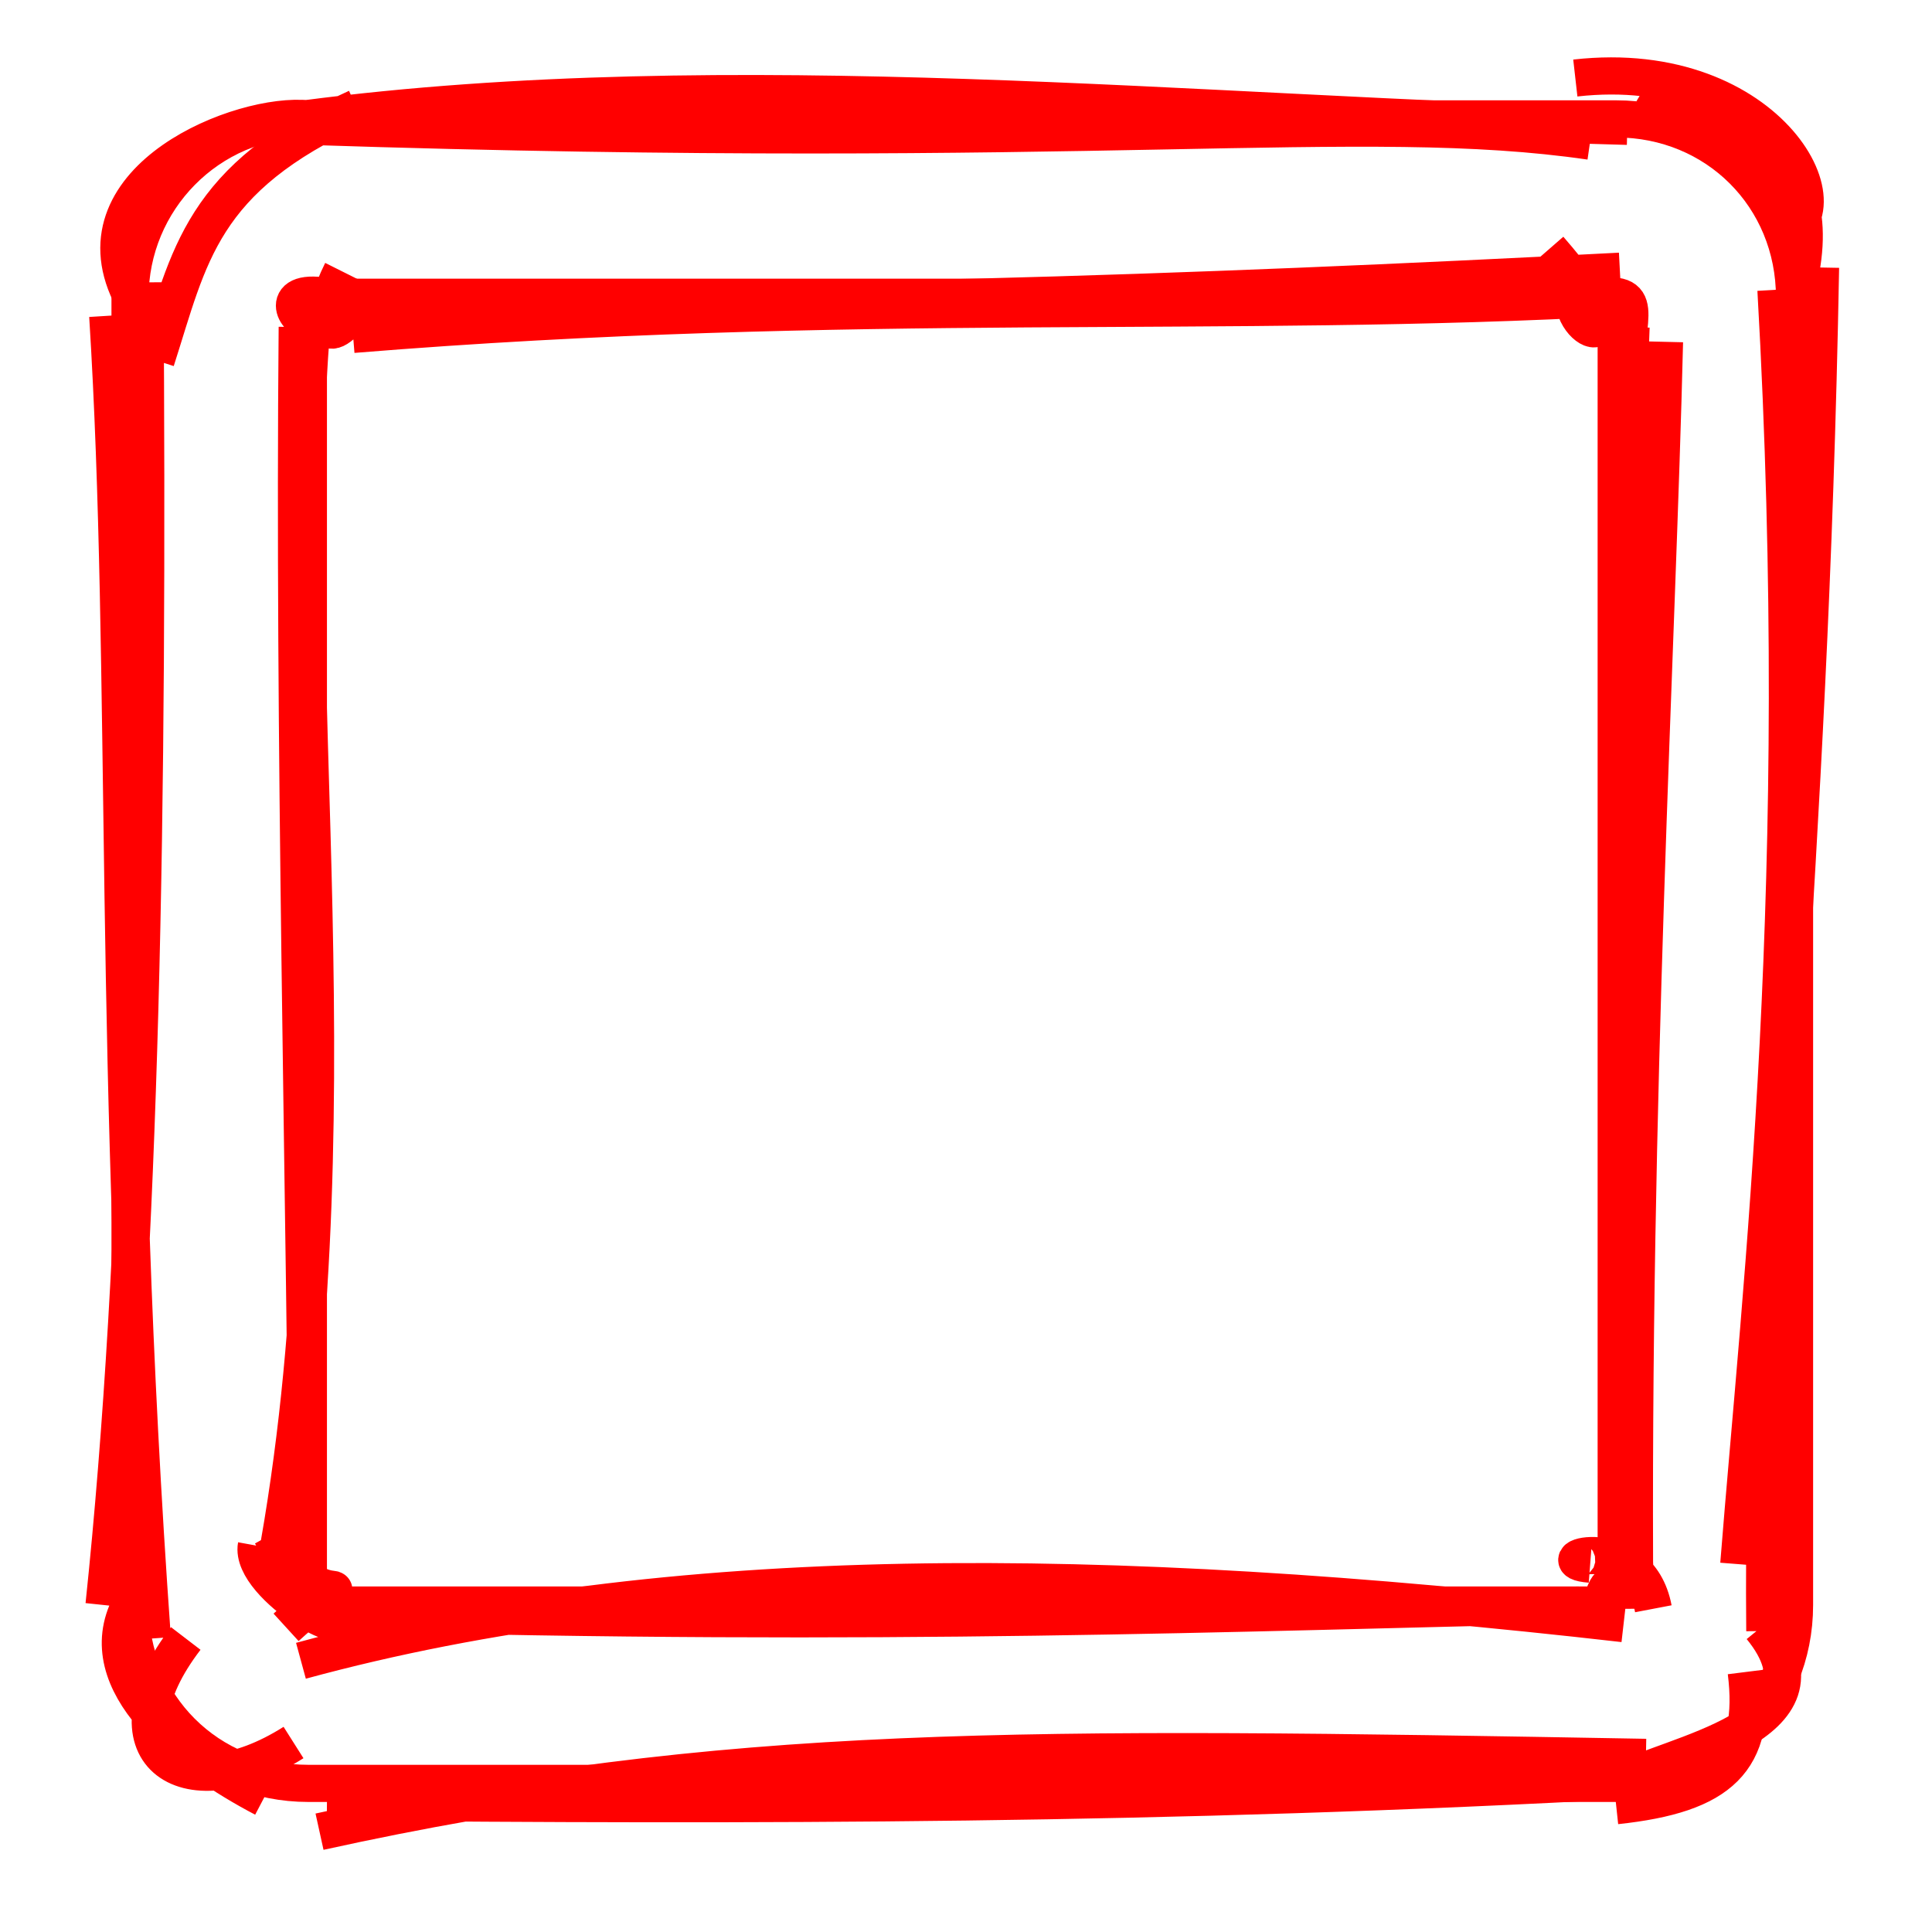 <?xml version="1.0" encoding="iso-8859-1"?>
<svg version="1.1" id="Capa_1" xmlns="http://www.w3.org/2000/svg" xmlns:xlink="http://www.w3.org/1999/xlink" x="0px" y="0px"
	 viewBox="0 0 150 150" style="enable-background:new 0 0 150 150;" xml:space="preserve">
    <style> path { stroke: red; fill: none; } </style>

    

    <symbol xmlns="http://www.w3.org/2000/svg" id="rough_square" viewBox="0 0 45 52">
  <title>square</title>
  <path class="rough-outline" fill="none" d="M40.4 2.3M40.3 3.4C28.8 3.1 16.2 1.7 4.7 3.2M39.3 3.8C33.1 2.9 26.1 4.1 4.8 3.4M4.8 3.2C3 3 -1.5 4.8 0 7.9M6.1 2.9C1.9 4.8 1.6 6.9 0.7 9.7M-0.6 8.5C0 18.1 -0.5 28.7 0.6 44.1M0.4 7.6C0.5 21.8 0.3 33.7 -0.7 43.2M0 43.2C-1.1 45.3 1.5 47.3 3.6 48.4M1.5 44.1C-0.8 47.1 1.4 48.8 4.4 46.9M5.1 49.3C16 46.9 24 47 40.8 47.3M5.3 48.5C16.8 48.6 27.9 48.6 40.6 47.9M40 48C41.4 47.2 46.1 46.5 43.9 43.8M40 48.6C42.8 48.3 43.8 47.4 43.5 45M43.3 42.1C43.9 34.5 45.2 23.7 44.3 7.8M44 43.9C43.9 33 45.2 23.8 45.5 7.2M44.8 8C46 3.8 42.8 3.5 40.8 2.3M44.3 6.4C46.4 5.9 44.2 1.5 38.9 2.1M40 3.2C40 3.2 40 3.2 40 3.2M40 3.2C40 3.2 40 3.2 40 3.2M40.6 44M40.2 43.7C26.2 42.1 14.5 42 4.6 44.7M39 43.2C29.7 43.4 20.4 43.8 5.6 43.4M5.4 43.2C6.4 44.5 3.2 42.7 3.4 41.6M4.2 43.8C6.5 41.7 5.3 44 3.8 41.3M3.8 42.7C6.2 30.6 4.1 17.8 4.9 8.7M4.8 43.4C4.7 31.5 4.4 19.9 4.5 8.8M4.8 8.6C4.5 8.7 3.9 7.7 5.4 8M5.7 7.3C5.1 8.5 5.1 9.6 6.1 8.3M6 9C19.5 7.9 29.4 8.6 40.2 8M4.7 8.1C17.1 8.3 28.6 7.9 40.1 7.3M39.4 8C40.8 7.8 40.3 8.4 40.2 10.2M38.2 6.7C40.9 9.8 38.5 9 38.9 7.7M41.3 9.2C41.1 17.5 40.4 29.5 40.5 43.3M40.4 8.8C40.1 17.1 39.7 26.4 40.5 42.2M40 42.6C39.1 44.3 40.1 41.6 39.7 43.3M41 43.3C40.6 41.2 38 42 39.3 42.1M39.4 43.2C39.4 43.2 39.4 43.2 39.4 43.2M39.4 43.2C39.4 43.2 39.4 43.2 39.4 43.2"/>
  <path class="rough-mask" stroke="none" d="M40 3.2H4.8C2.1 3.2 0 5.4 0 8v35.2c0 2.7 2.1 4.8 4.8 4.8h35.2c2.7 0 4.8 -2.1 4.8 -4.8V8c0 -2.7 -2.1 -4.8 -4.8 -4.8zm-0.6 40H5.4c-0.3 0 -0.6 -0.3 -0.6 -0.6V8.6c0 -0.3 0.3 -0.6 0.6 -0.6h34c0.3 0 0.6 0.3 0.6 0.6v34c0 0.3 -0.3 0.6 -0.6 0.6z"/>
</symbol>

    <use xlink:href="#rough_square"></use>

  </svg>
